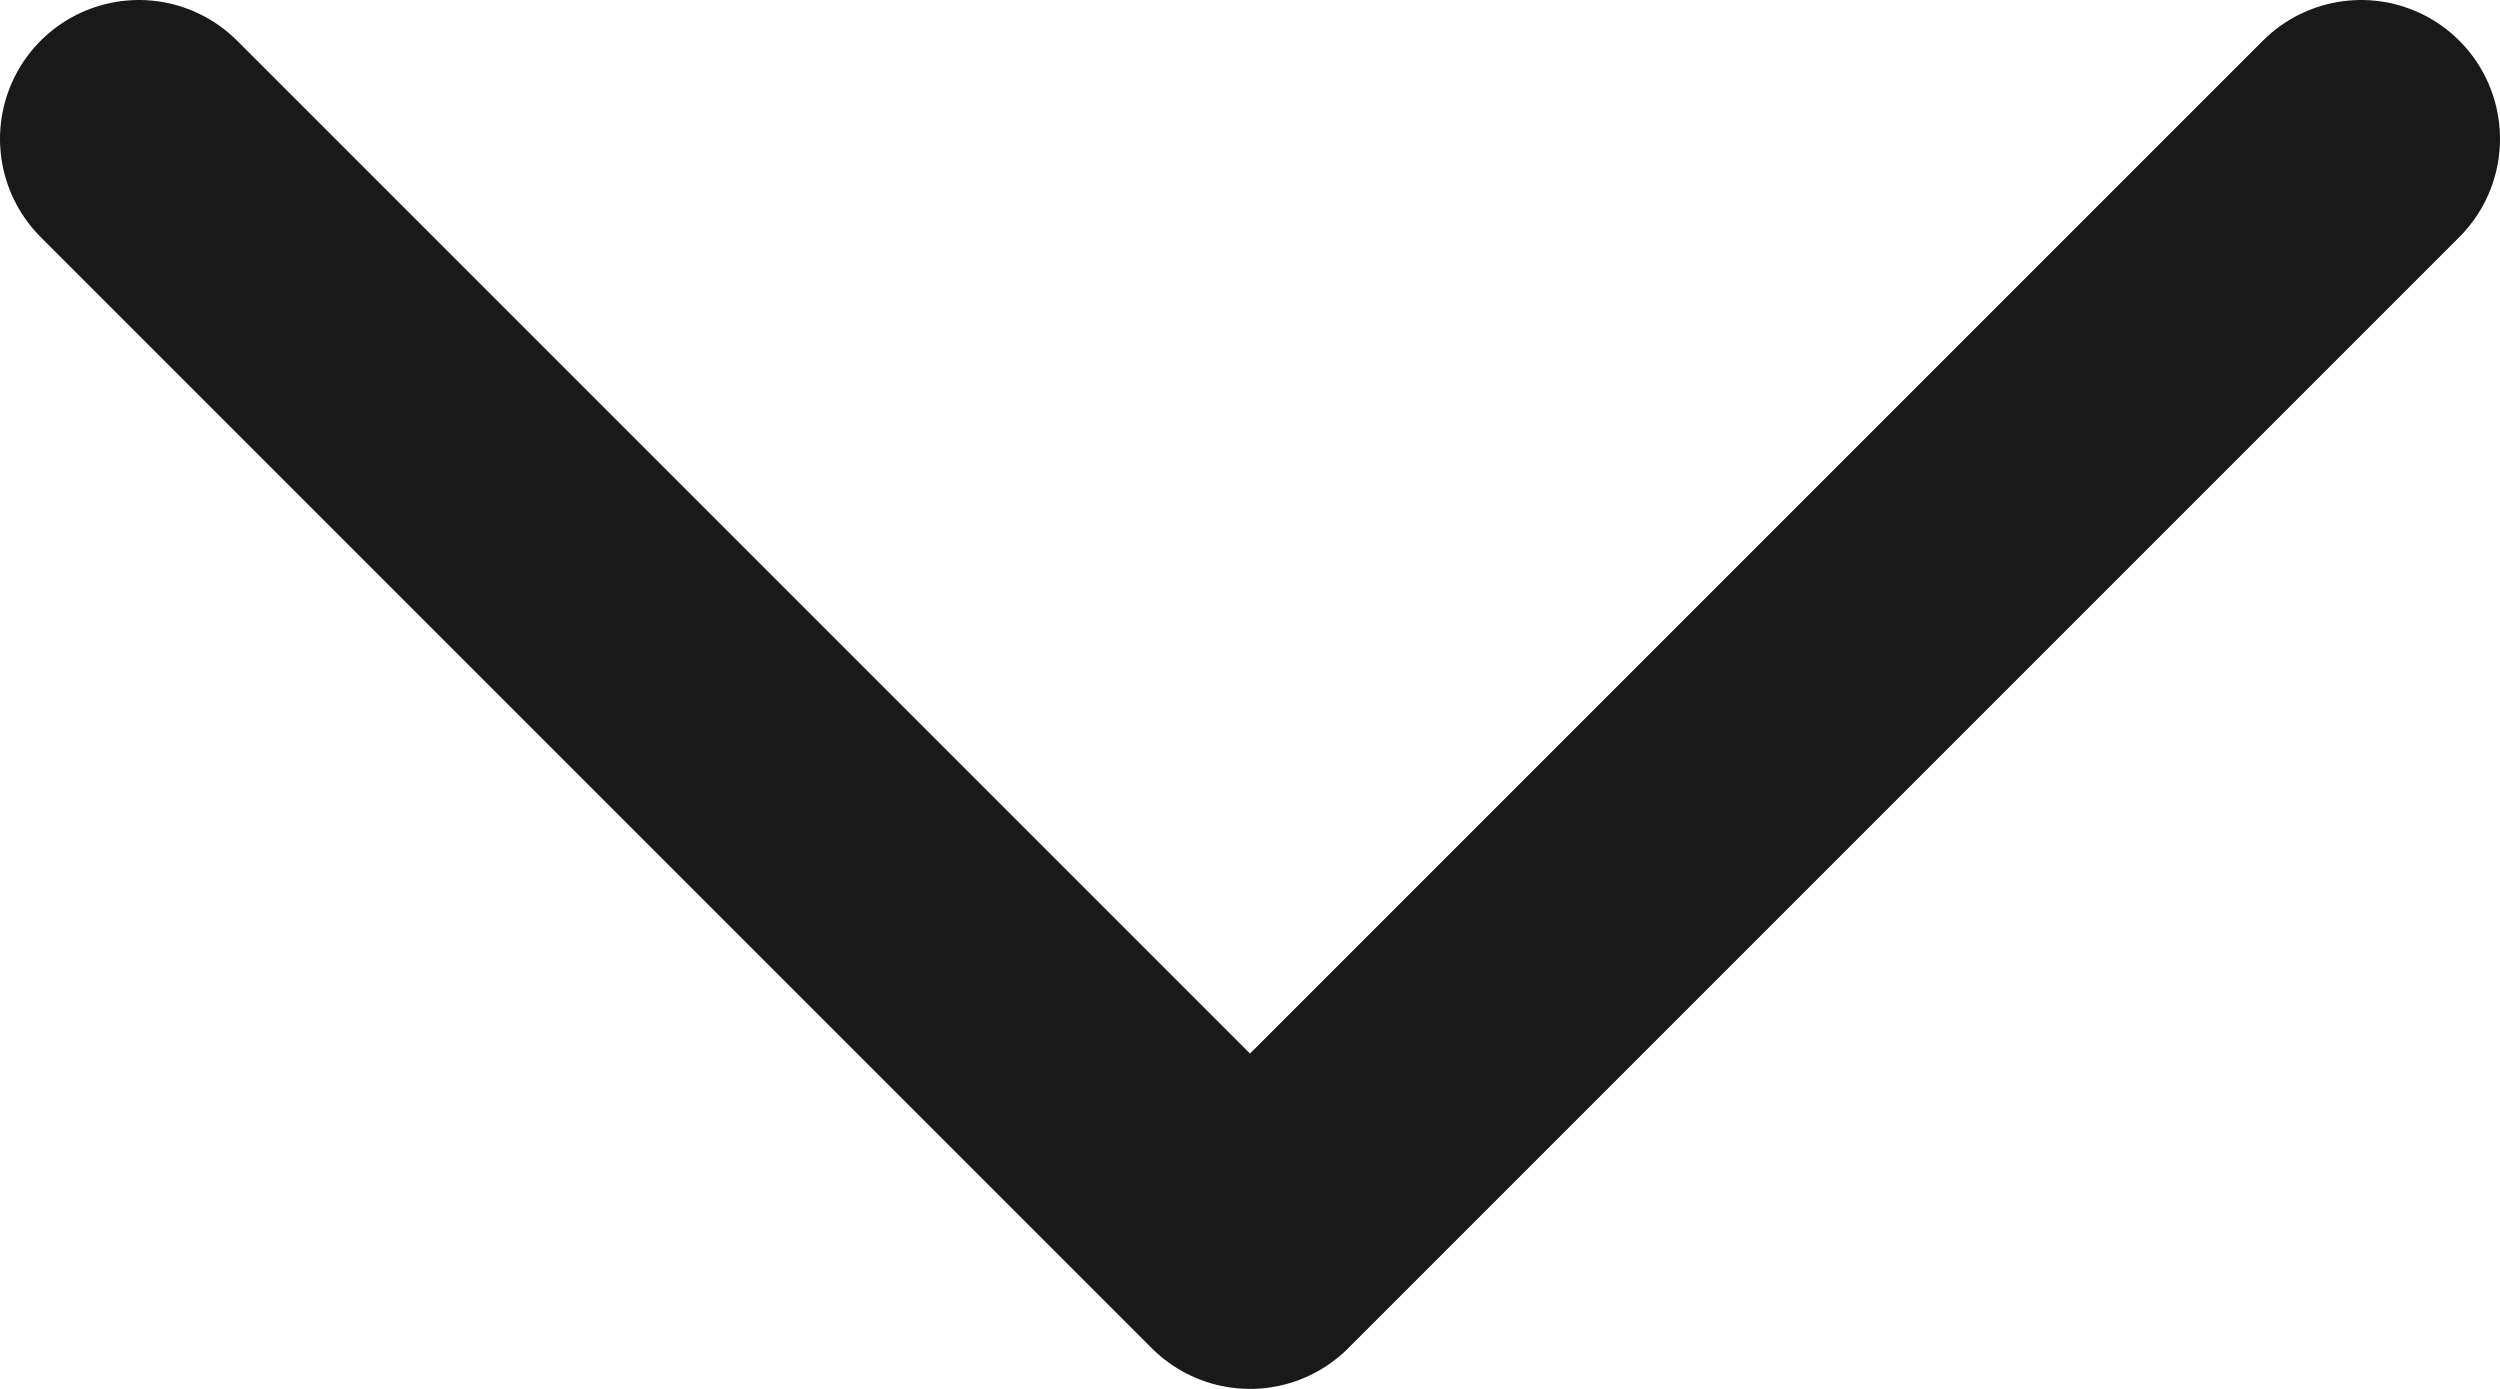 <svg width="18" height="10" viewBox="0 0 18 10" fill="none" xmlns="http://www.w3.org/2000/svg">
<path d="M1 1L9 9L17 1" stroke="#191919" stroke-width="2" stroke-linecap="round" stroke-linejoin="round"/>
</svg>
